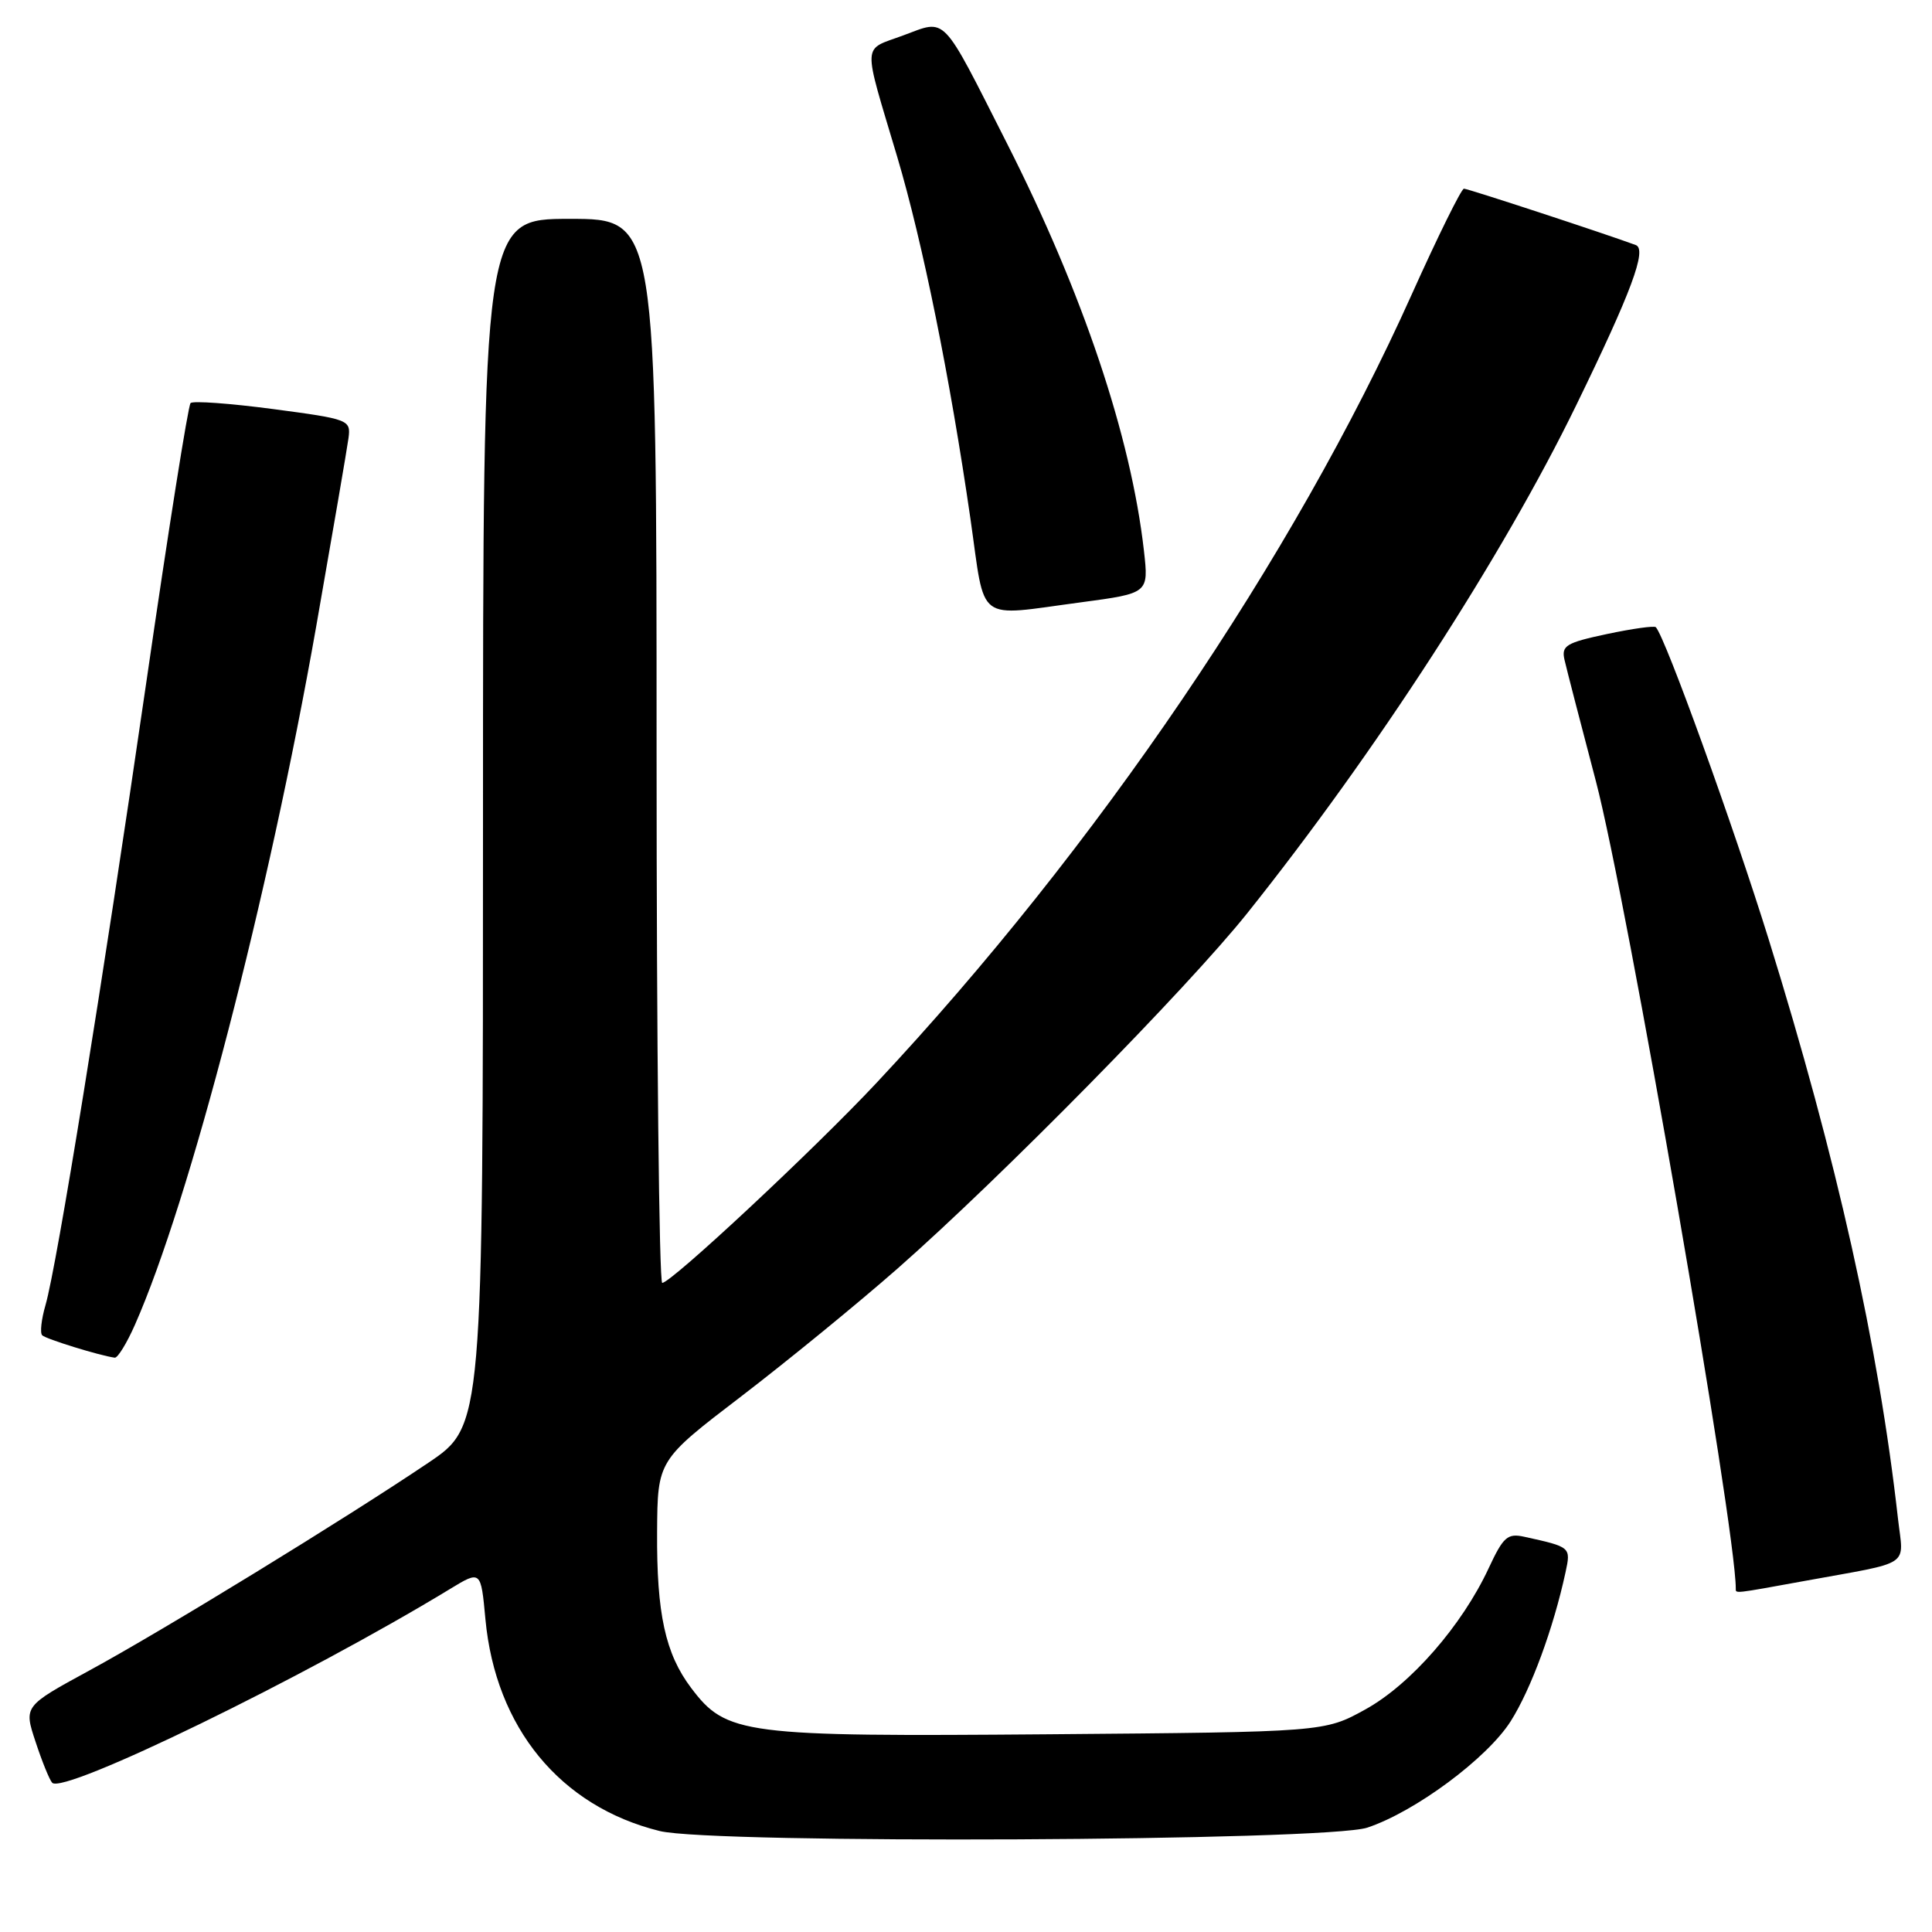 <?xml version="1.0" encoding="UTF-8" standalone="no"?>
<!DOCTYPE svg PUBLIC "-//W3C//DTD SVG 1.1//EN" "http://www.w3.org/Graphics/SVG/1.1/DTD/svg11.dtd" >
<svg xmlns="http://www.w3.org/2000/svg" xmlns:xlink="http://www.w3.org/1999/xlink" version="1.1" viewBox="0 0 256 256">
 <g >
 <path fill="currentColor"
d=" M 181.18 242.17 C 187.52 240.06 197.06 232.98 200.17 228.08 C 202.87 223.82 205.83 215.78 207.44 208.34 C 208.16 204.99 208.16 204.99 201.98 203.63 C 199.75 203.14 199.20 203.63 197.26 207.79 C 193.73 215.38 186.92 223.19 180.93 226.50 C 175.50 229.50 175.50 229.50 139.02 229.80 C 98.40 230.13 96.25 229.85 91.58 223.66 C 88.16 219.13 87.00 213.82 87.07 203.00 C 87.13 193.50 87.13 193.50 98.25 185.00 C 104.36 180.32 113.67 172.71 118.93 168.09 C 132.65 156.02 157.35 130.92 165.28 120.99 C 182.25 99.74 199.10 73.73 208.84 53.73 C 216.17 38.69 218.27 33.04 216.75 32.47 C 212.81 31.01 194.51 25.00 193.98 25.00 C 193.64 25.00 190.52 31.32 187.05 39.04 C 171.40 73.89 145.25 112.41 116.13 143.50 C 107.93 152.26 88.95 169.98 87.75 169.99 C 87.34 170.00 87.00 138.28 87.00 99.50 C 87.00 29.00 87.00 29.00 75.50 29.00 C 64.00 29.00 64.00 29.00 64.00 108.97 C 64.00 188.94 64.00 188.94 56.75 193.83 C 45.80 201.21 21.60 216.05 11.82 221.36 C 3.15 226.08 3.15 226.08 4.71 230.79 C 5.56 233.38 6.55 235.82 6.91 236.22 C 8.35 237.85 40.41 222.24 59.61 210.56 C 63.72 208.06 63.72 208.06 64.32 214.55 C 65.67 228.94 74.23 239.36 87.41 242.62 C 94.43 244.36 175.79 243.97 181.18 242.17 Z  M 239.14 209.48 C 253.56 206.85 252.23 207.75 251.49 201.21 C 248.91 178.27 243.39 153.54 234.37 124.50 C 229.67 109.38 220.68 84.49 219.41 83.11 C 219.21 82.89 216.30 83.30 212.94 84.01 C 207.53 85.16 206.88 85.55 207.30 87.41 C 207.56 88.56 209.43 95.80 211.46 103.50 C 215.55 119.07 230.00 202.43 230.00 210.49 C 230.00 211.17 229.63 211.21 239.14 209.48 Z  M 17.88 175.54 C 25.12 159.17 35.60 118.79 41.90 83.00 C 44.07 70.62 46.00 59.39 46.18 58.04 C 46.49 55.63 46.26 55.54 36.17 54.20 C 30.48 53.45 25.57 53.09 25.25 53.41 C 24.93 53.73 22.30 70.31 19.41 90.25 C 13.54 130.63 7.54 167.70 6.03 172.93 C 5.48 174.82 5.28 176.62 5.59 176.93 C 6.06 177.42 13.18 179.62 15.20 179.90 C 15.59 179.96 16.80 177.99 17.88 175.54 Z  M 143.24 79.81 C 152.21 78.61 152.21 78.61 151.58 73.00 C 149.86 57.81 143.47 38.80 133.43 19.00 C 124.62 1.62 125.51 2.54 119.66 4.70 C 114.19 6.73 114.26 5.25 118.88 20.76 C 122.26 32.12 125.89 50.07 128.59 68.75 C 130.61 82.80 129.13 81.68 143.24 79.81 Z "/>
</g>
</svg>